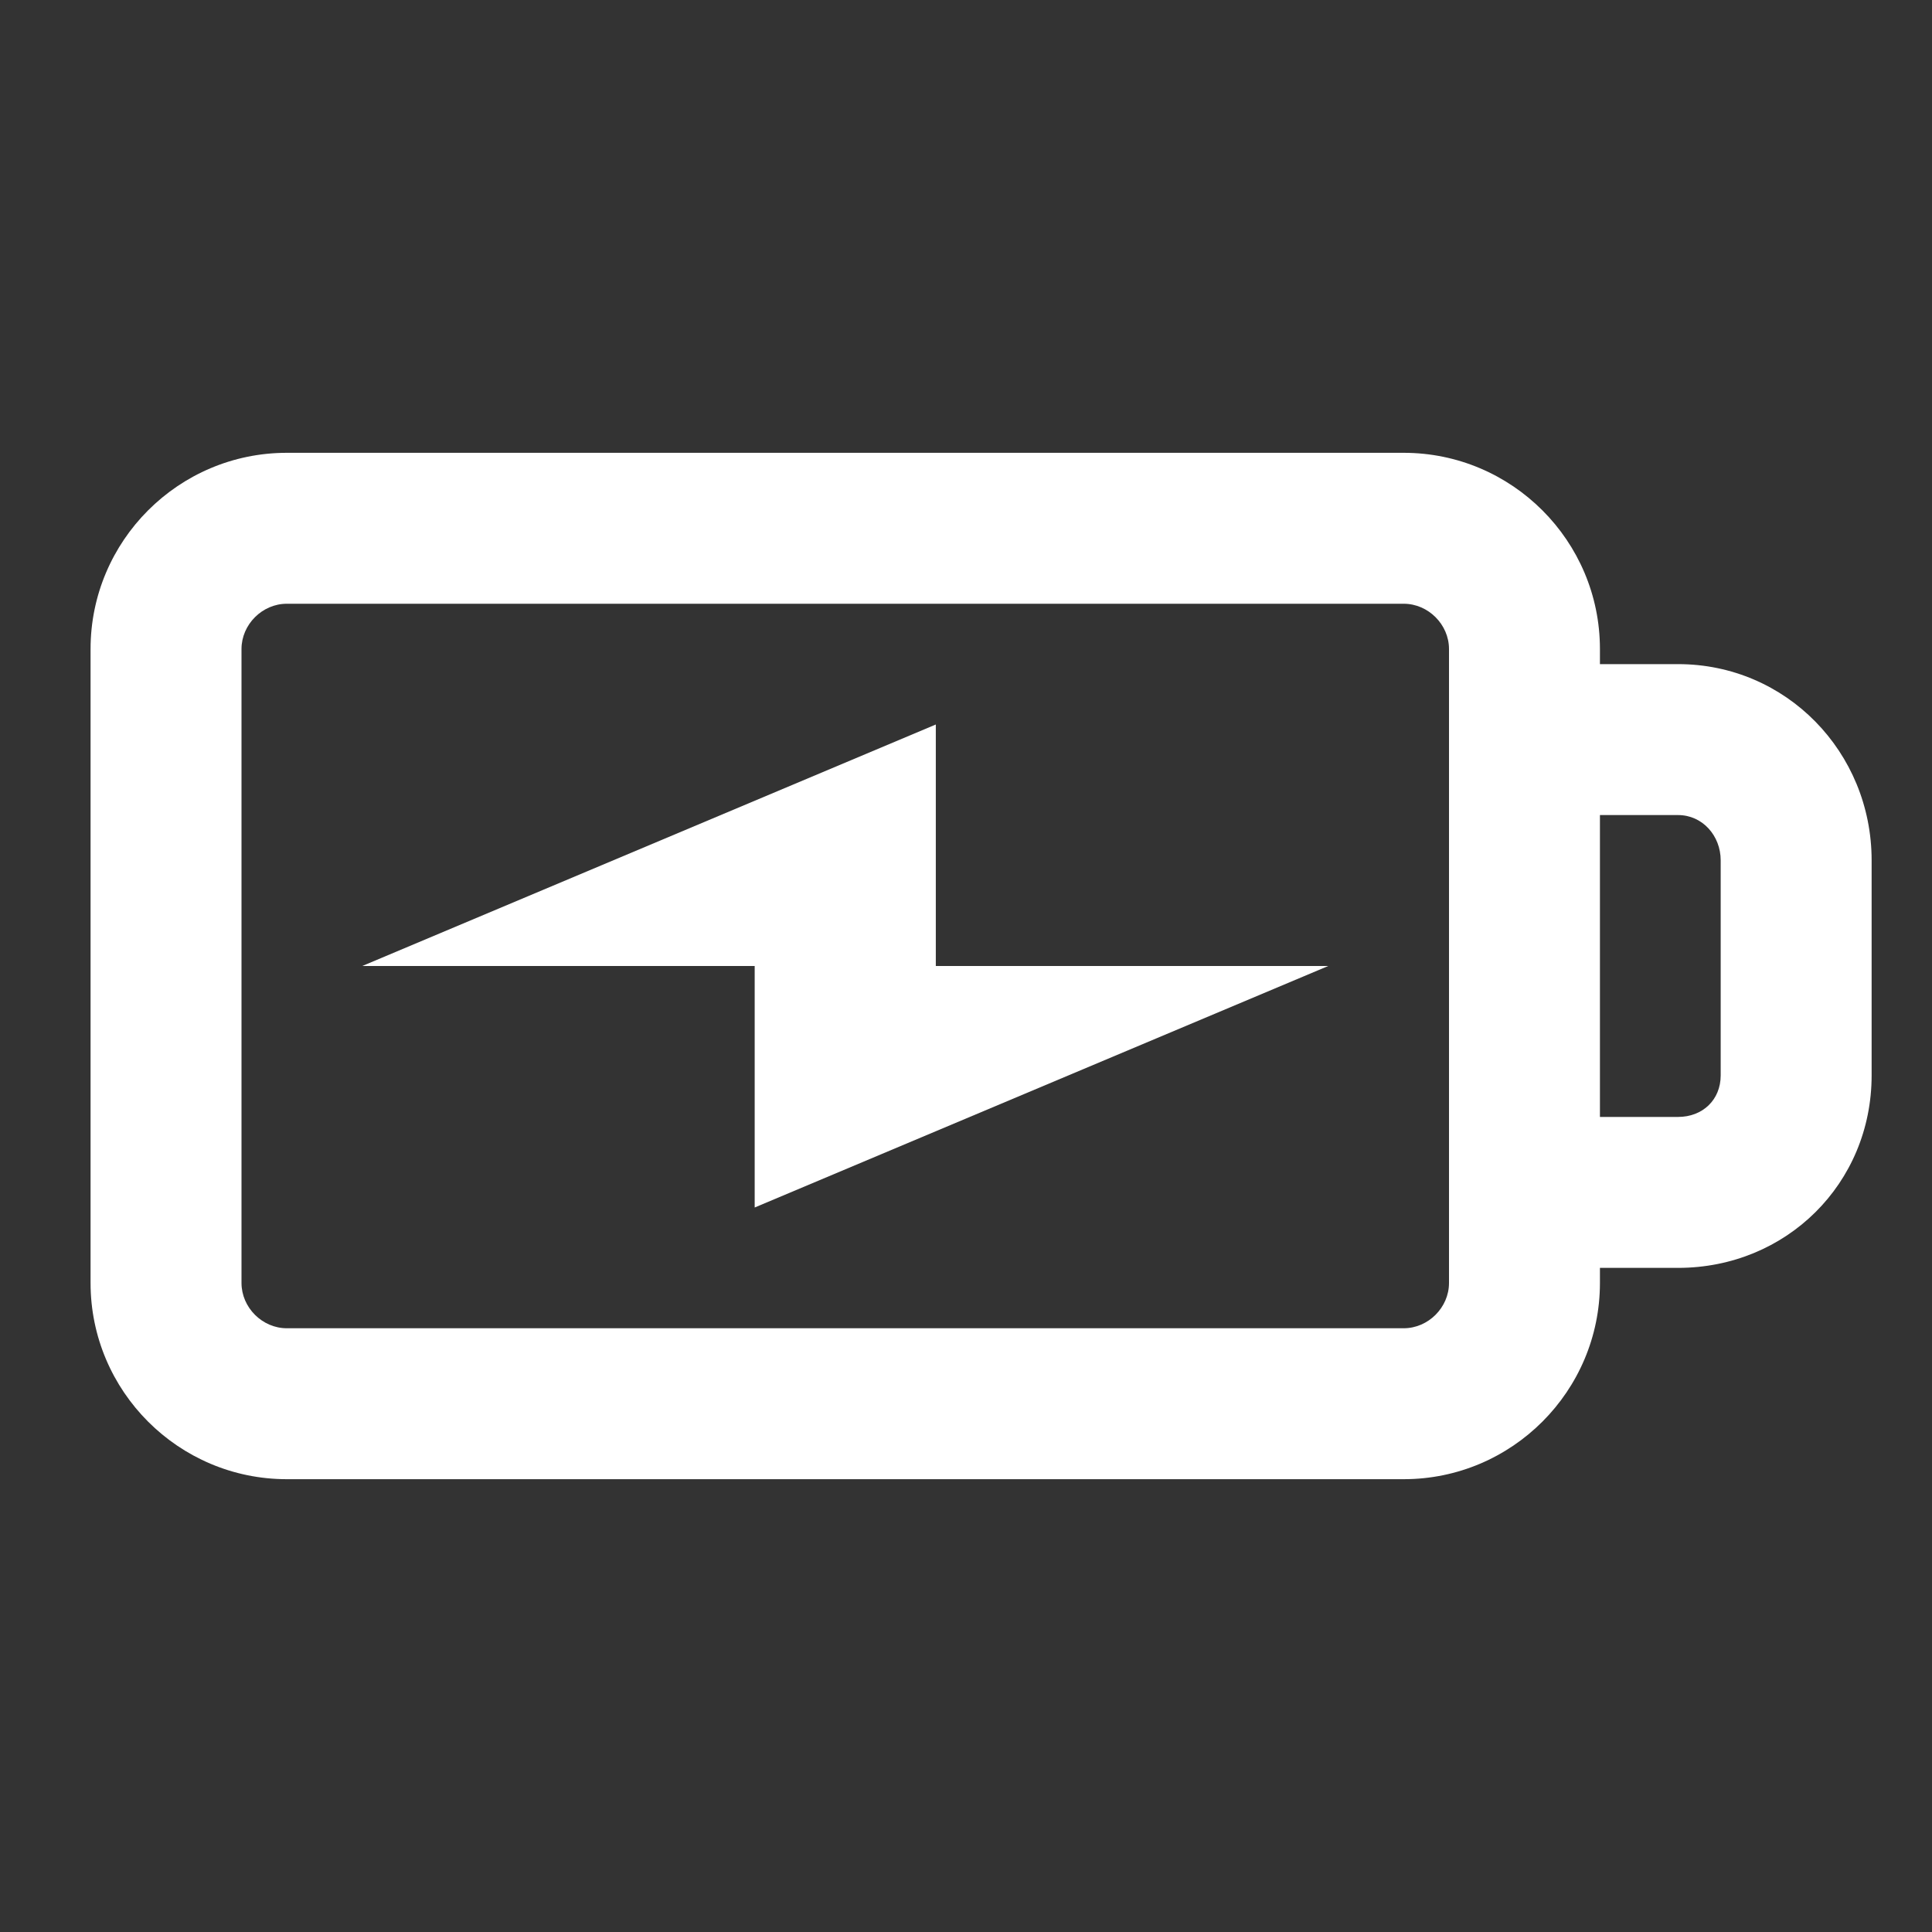 <?xml version="1.0" encoding="utf-8"?>

<svg version="1.2" baseProfile="tiny" xmlns="http://www.w3.org/2000/svg" xmlns:xlink="http://www.w3.org/1999/xlink" x="0px"
	 y="0px" width="64px" height="64px" viewBox="0 0 64 64" xml:space="preserve">

<rect x="0" y="0" width="64" height="64" fill="#333333" stroke="none"/>

<g id="Production">
	<g>
		<path fill="#ffffff" d="M55.588,22H53v-0.5c0-3.584-2.916-6.5-6.5-6.5h-37C5.916,15,3,17.916,3,21.5v21C3,46.084,5.916,49,9.5,49
			h37c3.584,0,6.5-2.916,6.5-6.5V42h2.588C59.172,42,62,39.207,62,35.623V28.5C62,24.916,59.172,22,55.588,22z M48,42.5
			c0,0.813-0.688,1.5-1.5,1.5h-37C8.688,44,8,43.313,8,42.5v-21C8,20.687,8.688,20,9.5,20h37c0.812,0,1.5,0.687,1.5,1.5V42.5z
			 M57,35.623C57,36.436,56.4,37,55.588,37H53V27h2.588C56.4,27,57,27.687,57,28.5V35.623z"/>
		<polygon fill="#ffffff" points="31,24 12,32 25,32 25,40 44,32 31,32 		"/>
	</g>
</g>
</svg>
